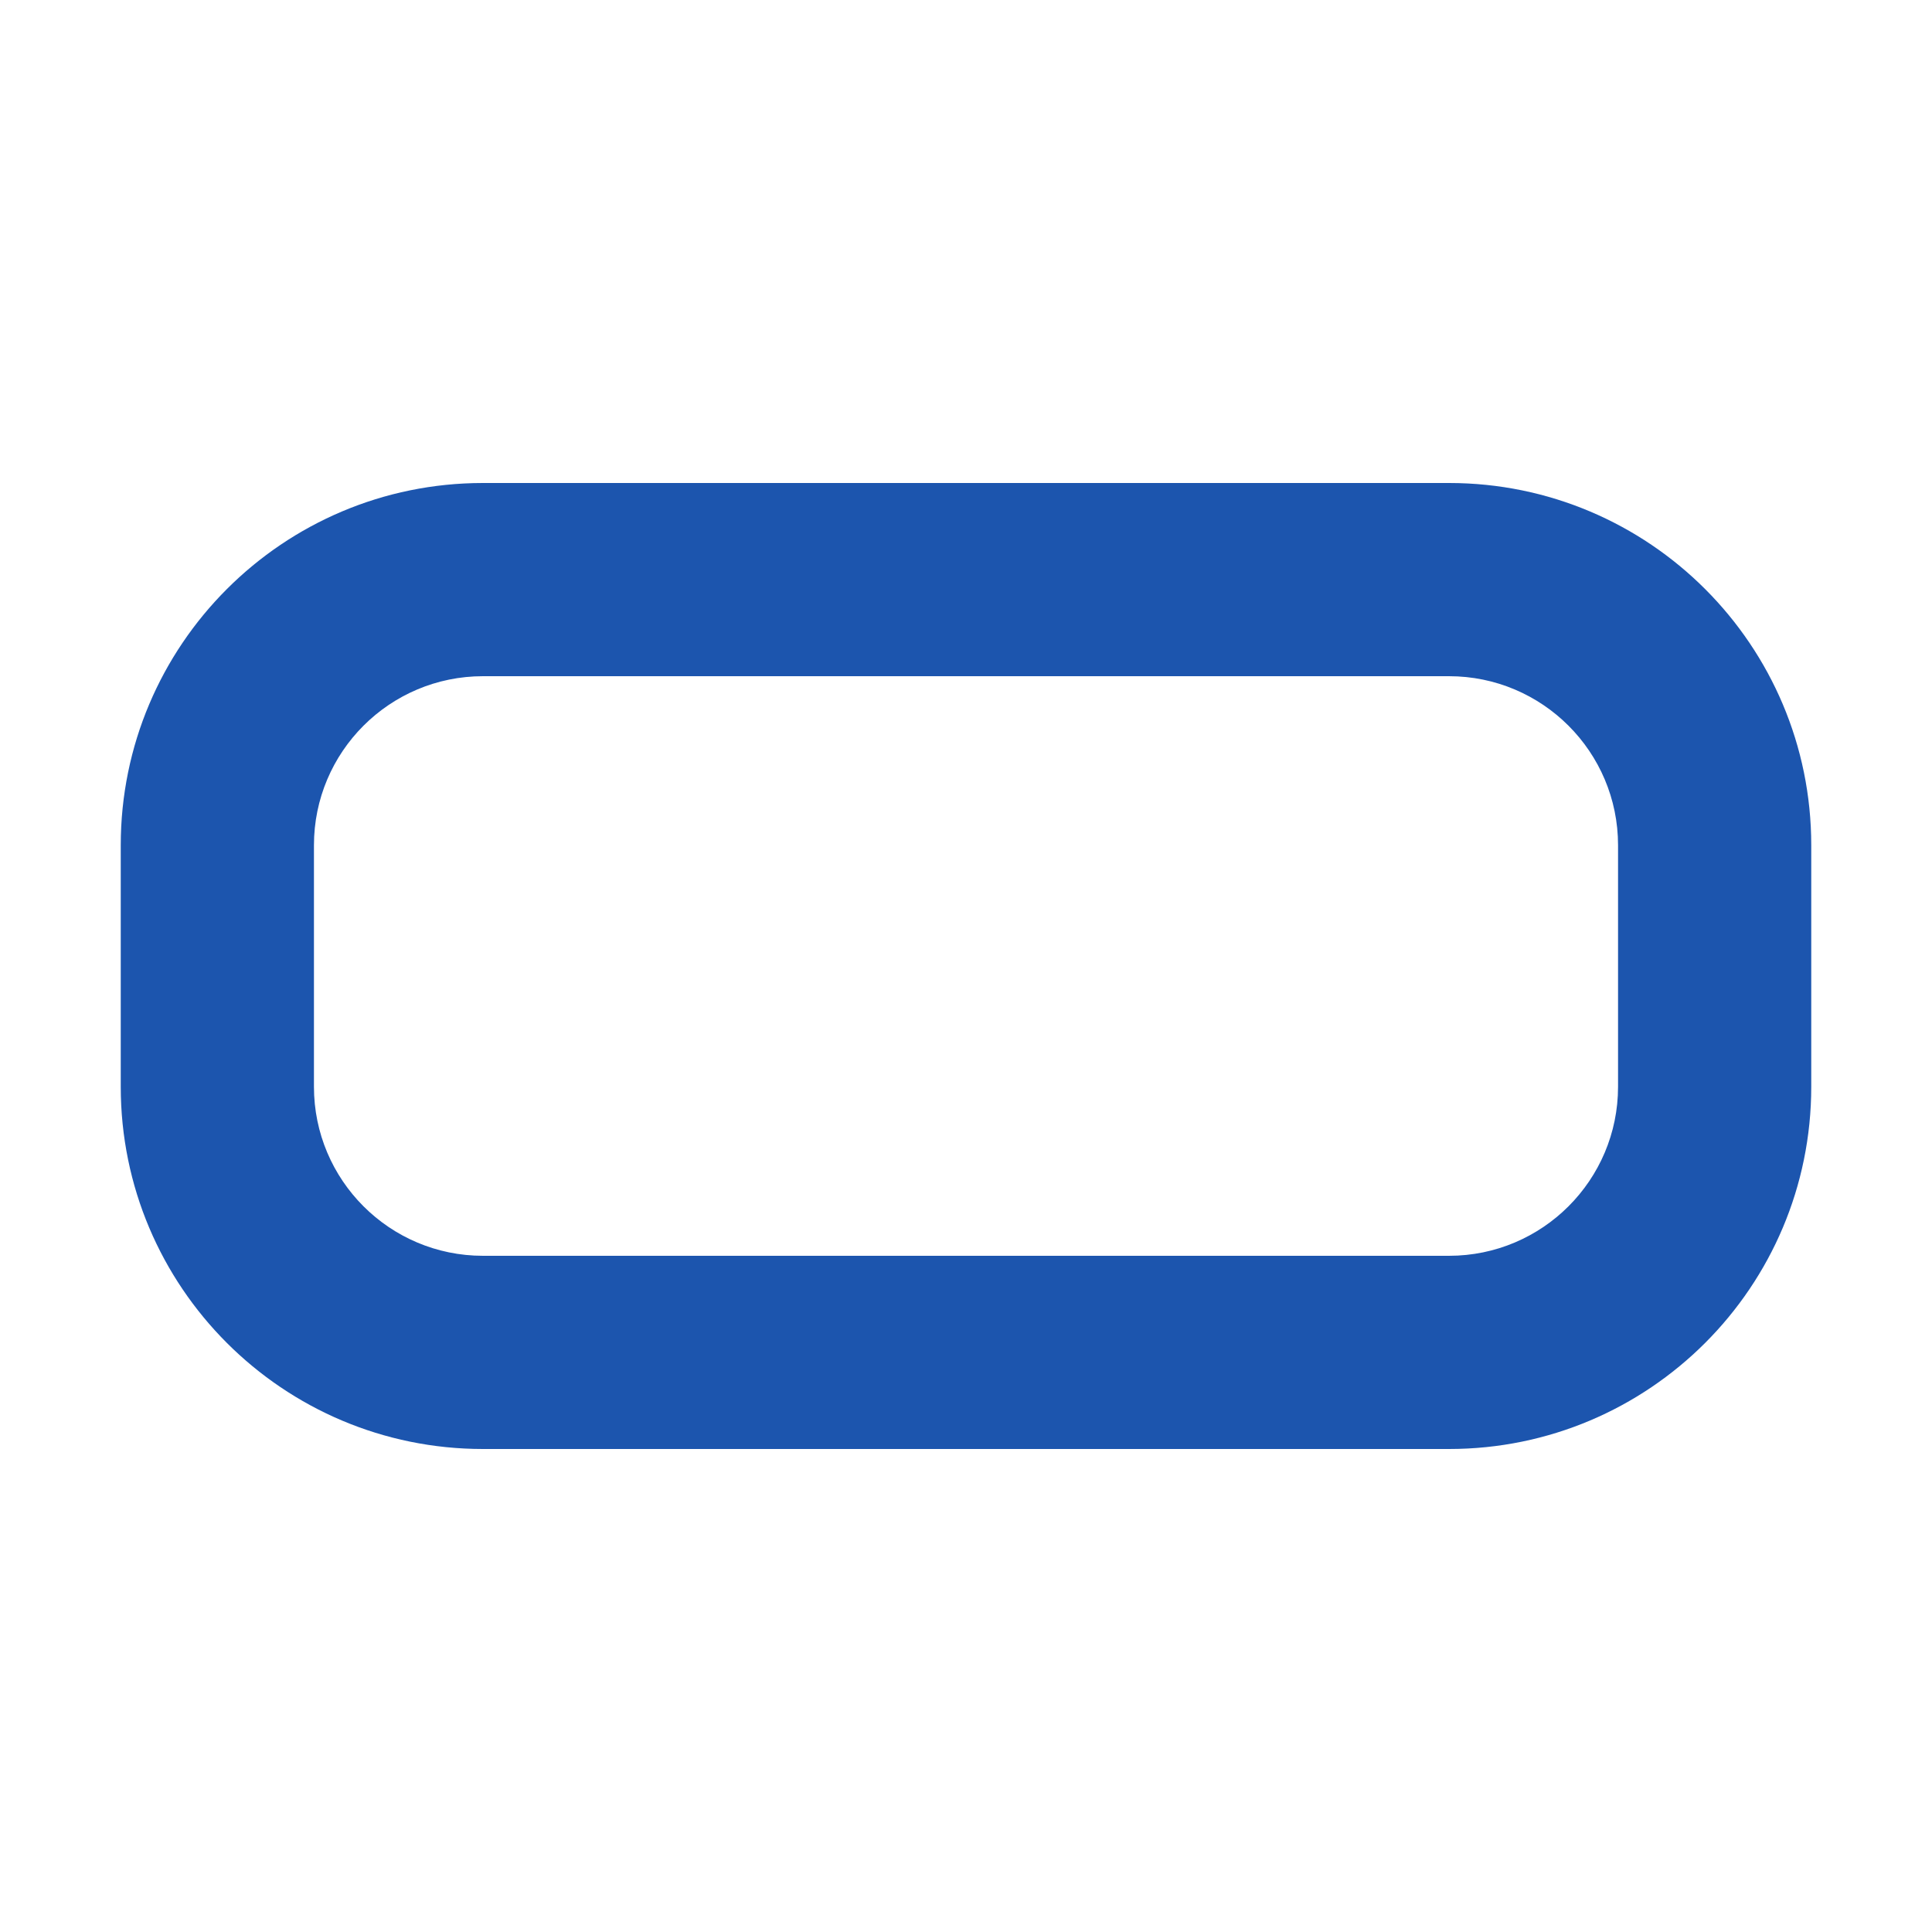 <svg width="16" height="16" viewBox="0 0 16 16" fill="none" xmlns="http://www.w3.org/2000/svg">
<path fill-rule="evenodd" clip-rule="evenodd" d="M12 5.6H4C3.227 5.6 2.6 6.227 2.6 7V9C2.6 9.773 3.227 10.4 4 10.4H12C12.773 10.4 13.4 9.773 13.4 9V7C13.4 6.227 12.773 5.6 12 5.6ZM4 4C2.343 4 1 5.343 1 7V9C1 10.657 2.343 12 4 12H12C13.657 12 15 10.657 15 9V7C15 5.343 13.657 4 12 4H4Z" fill="#1C55AE"/>
</svg>
